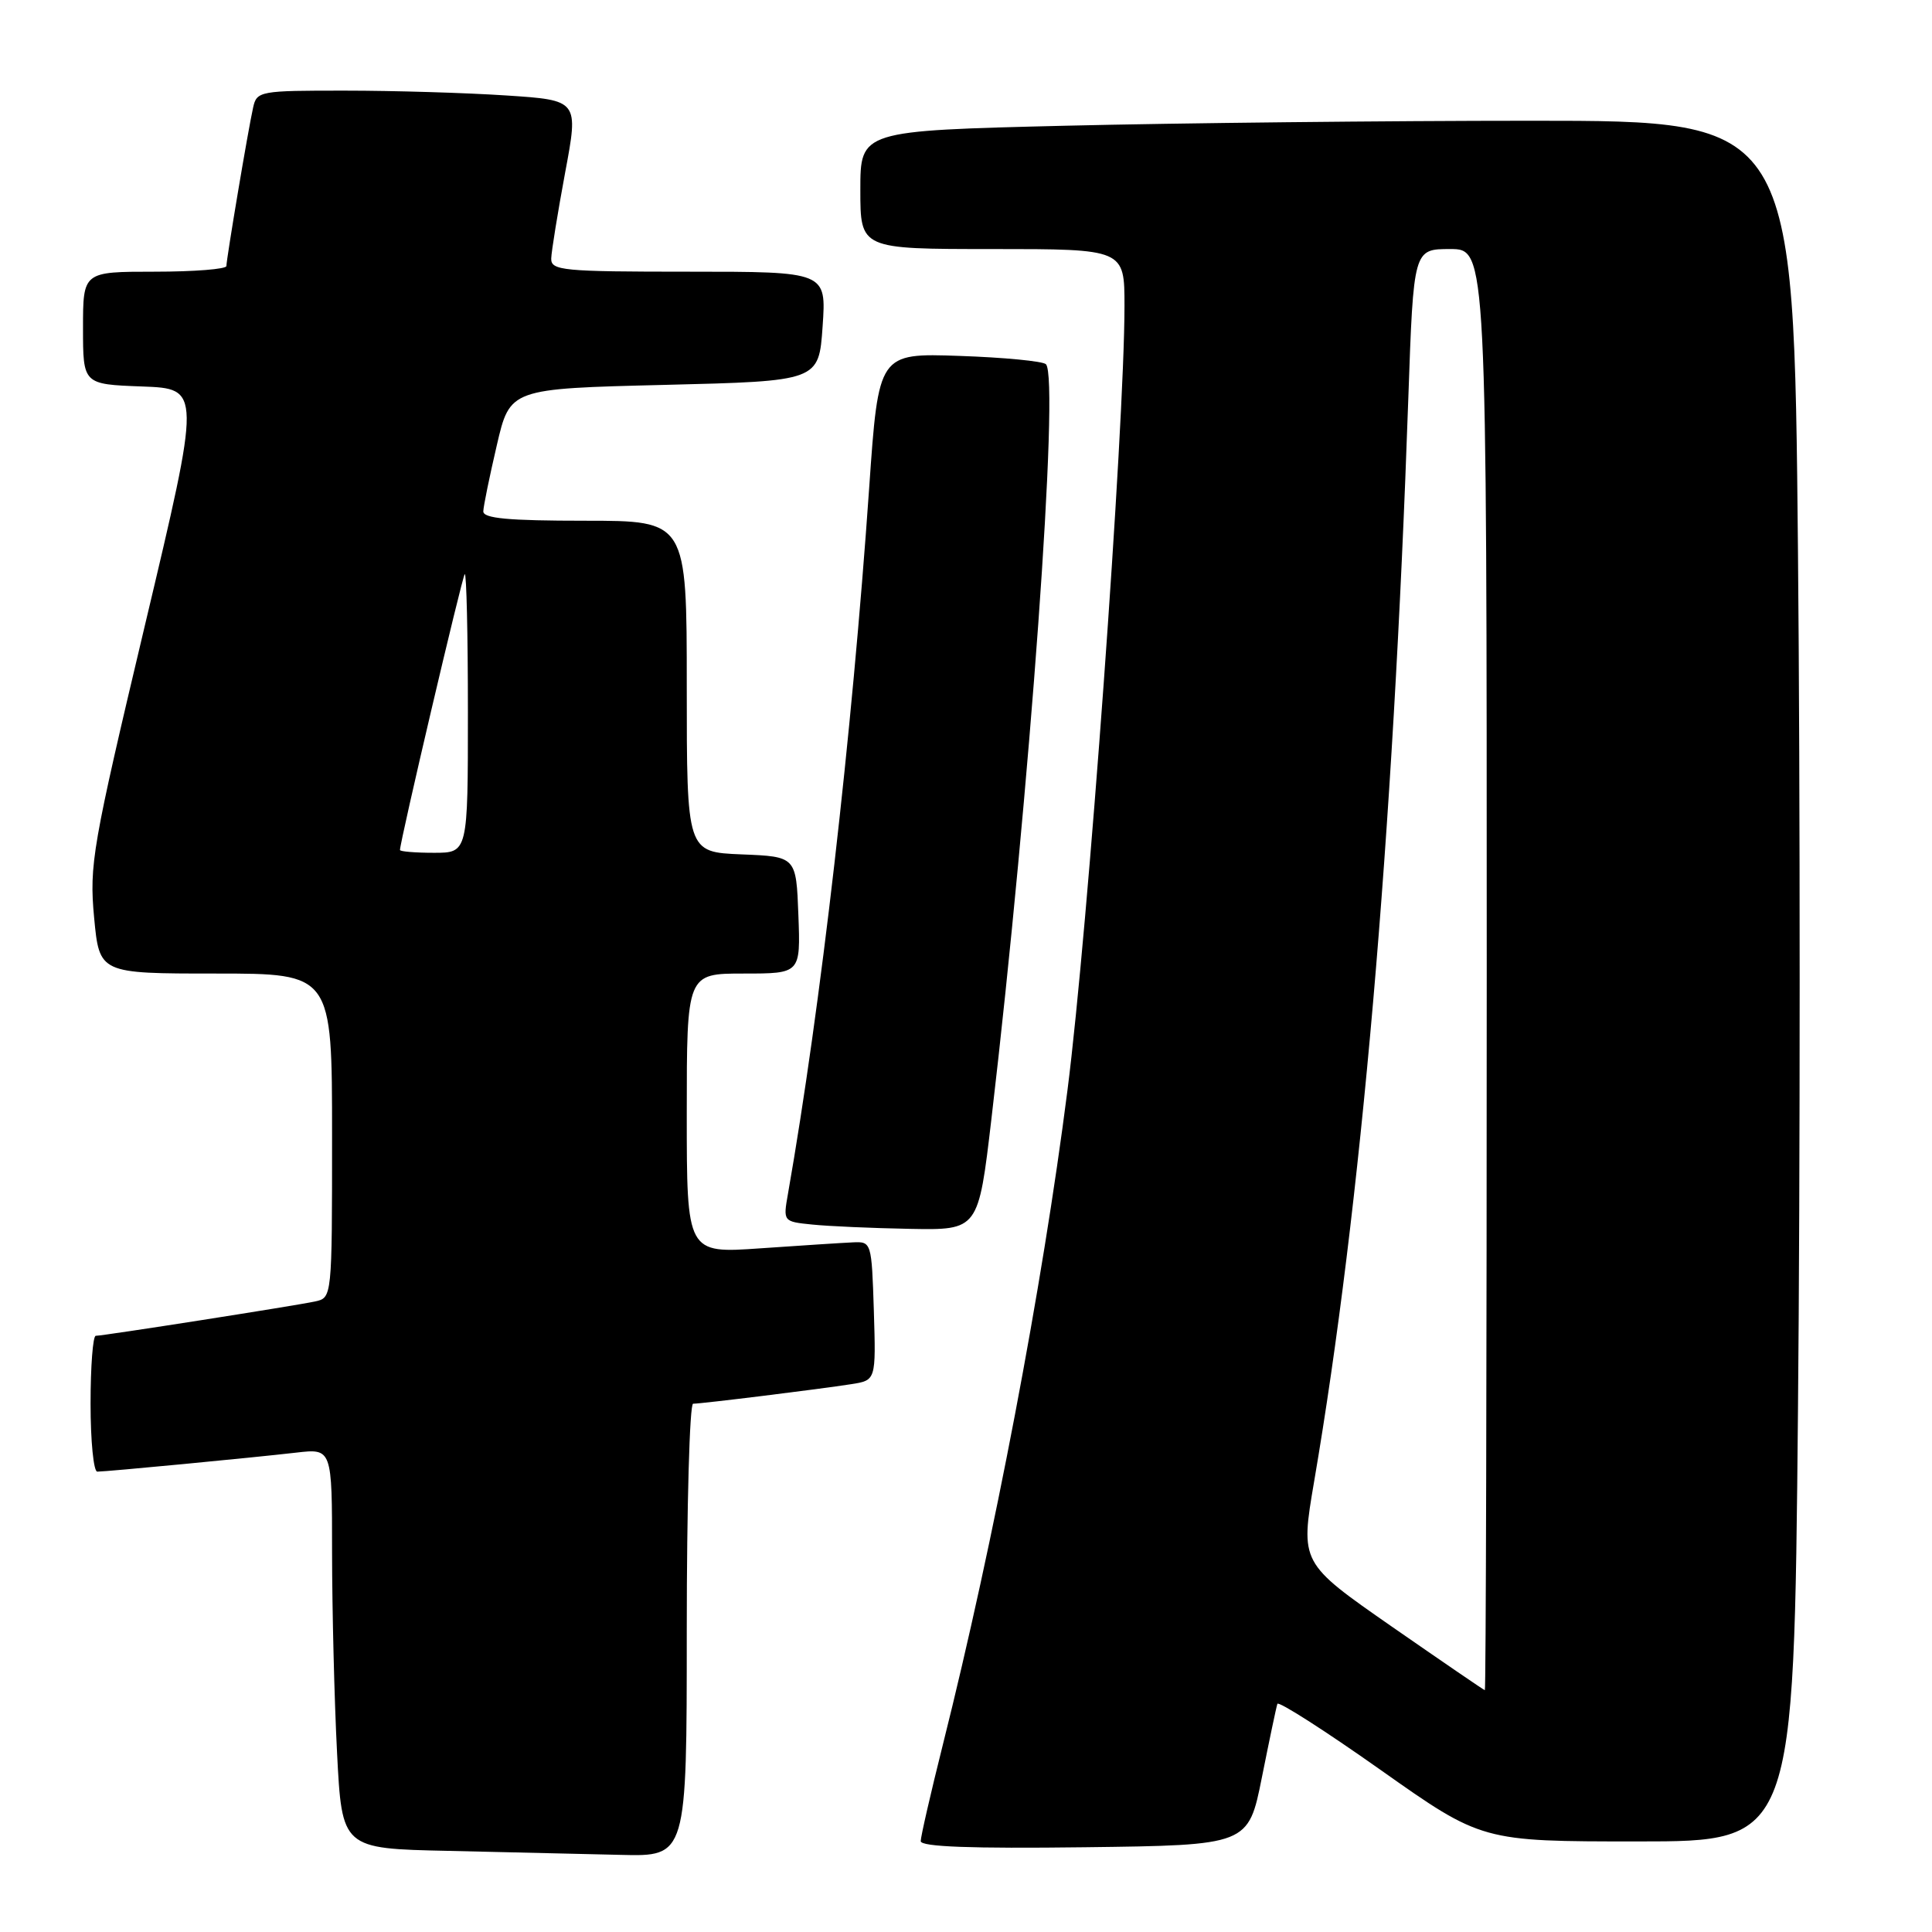 <?xml version="1.0" encoding="UTF-8" standalone="no"?>
<!DOCTYPE svg PUBLIC "-//W3C//DTD SVG 1.1//EN" "http://www.w3.org/Graphics/SVG/1.1/DTD/svg11.dtd" >
<svg xmlns="http://www.w3.org/2000/svg" xmlns:xlink="http://www.w3.org/1999/xlink" version="1.1" viewBox="0 0 256 256">
 <g >
 <path fill="currentColor"
d=" M 91.00 216.00 C 91.00 199.50 91.38 186.00 91.84 186.00 C 92.97 186.00 108.67 184.06 112.79 183.41 C 116.07 182.90 116.07 182.90 115.79 173.70 C 115.50 164.59 115.47 164.50 113.00 164.62 C 111.62 164.68 106.11 165.04 100.75 165.41 C 91.00 166.09 91.00 166.09 91.00 147.55 C 91.00 129.00 91.00 129.00 98.54 129.00 C 106.08 129.00 106.08 129.00 105.79 121.25 C 105.50 113.50 105.50 113.50 98.25 113.21 C 91.00 112.91 91.00 112.91 91.00 90.96 C 91.00 69.00 91.00 69.00 77.50 69.00 C 67.34 69.00 64.01 68.69 64.04 67.75 C 64.06 67.06 64.87 63.12 65.83 59.00 C 67.57 51.50 67.57 51.50 88.04 51.00 C 108.50 50.50 108.50 50.50 109.00 43.25 C 109.50 36.00 109.50 36.00 91.25 36.00 C 74.52 36.00 73.00 35.85 73.04 34.25 C 73.07 33.29 73.90 28.18 74.88 22.89 C 76.68 13.28 76.68 13.28 67.09 12.65 C 61.81 12.30 52.22 12.01 45.77 12.01 C 34.42 12.00 34.02 12.07 33.54 14.25 C 32.88 17.17 30.01 34.27 30.00 35.25 C 30.00 35.66 25.73 36.00 20.50 36.00 C 11.00 36.00 11.00 36.00 11.00 43.46 C 11.00 50.92 11.00 50.92 18.82 51.21 C 26.65 51.50 26.65 51.50 19.21 82.82 C 12.22 112.25 11.82 114.58 12.47 121.57 C 13.17 129.00 13.17 129.00 28.59 129.00 C 44.00 129.00 44.00 129.00 44.00 150.48 C 44.00 171.95 44.00 171.96 41.75 172.45 C 39.10 173.02 13.70 177.00 12.69 177.00 C 12.31 177.00 12.00 181.05 12.00 186.00 C 12.00 190.95 12.40 195.00 12.89 195.00 C 14.13 195.00 33.45 193.15 39.25 192.48 C 44.00 191.93 44.00 191.93 44.00 205.72 C 44.01 213.30 44.30 225.23 44.66 232.22 C 45.31 244.95 45.31 244.95 59.40 245.25 C 67.16 245.42 77.44 245.66 82.25 245.78 C 91.00 246.00 91.00 246.00 91.00 216.00 Z  M 167.21 235.50 C 168.20 230.55 169.12 226.17 169.26 225.77 C 169.39 225.37 175.54 229.30 182.93 234.52 C 196.35 244.00 196.35 244.00 217.02 244.00 C 237.70 244.00 237.70 244.00 238.24 187.00 C 238.54 155.65 238.54 104.35 238.24 73.00 C 237.70 16.00 237.70 16.00 203.01 16.00 C 183.93 16.00 156.10 16.30 141.16 16.66 C 114.00 17.32 114.00 17.32 114.00 25.16 C 114.00 33.00 114.00 33.00 131.50 33.00 C 149.00 33.00 149.00 33.00 149.00 40.54 C 149.00 56.69 144.17 123.19 141.44 144.50 C 138.12 170.53 131.71 204.17 124.93 231.19 C 123.32 237.62 122.00 243.37 122.00 243.96 C 122.00 244.71 128.69 244.96 143.70 244.77 C 165.41 244.50 165.41 244.50 167.21 235.50 Z  M 131.37 148.25 C 136.46 104.91 140.42 50.09 138.59 48.26 C 138.19 47.86 133.03 47.36 127.14 47.16 C 116.41 46.79 116.41 46.79 115.17 64.65 C 112.88 97.56 108.75 133.46 104.41 158.18 C 103.76 161.86 103.77 161.87 107.63 162.26 C 109.76 162.48 115.58 162.74 120.57 162.83 C 129.64 163.00 129.64 163.00 131.37 148.25 Z  M 53.00 112.63 C 53.00 111.50 61.23 76.43 61.58 76.08 C 61.81 75.85 62.00 84.07 62.00 94.33 C 62.00 113.00 62.00 113.00 57.50 113.00 C 55.02 113.00 53.00 112.83 53.00 112.63 Z  M 184.39 215.51 C 172.29 207.09 172.29 207.09 174.13 196.30 C 180.35 159.87 184.59 111.11 186.61 52.75 C 187.30 33.00 187.30 33.00 192.15 33.00 C 197.00 33.00 197.00 33.00 197.00 128.50 C 197.00 181.03 196.89 223.98 196.75 223.96 C 196.61 223.94 191.05 220.13 184.39 215.51 Z "/>
</g>
</svg>